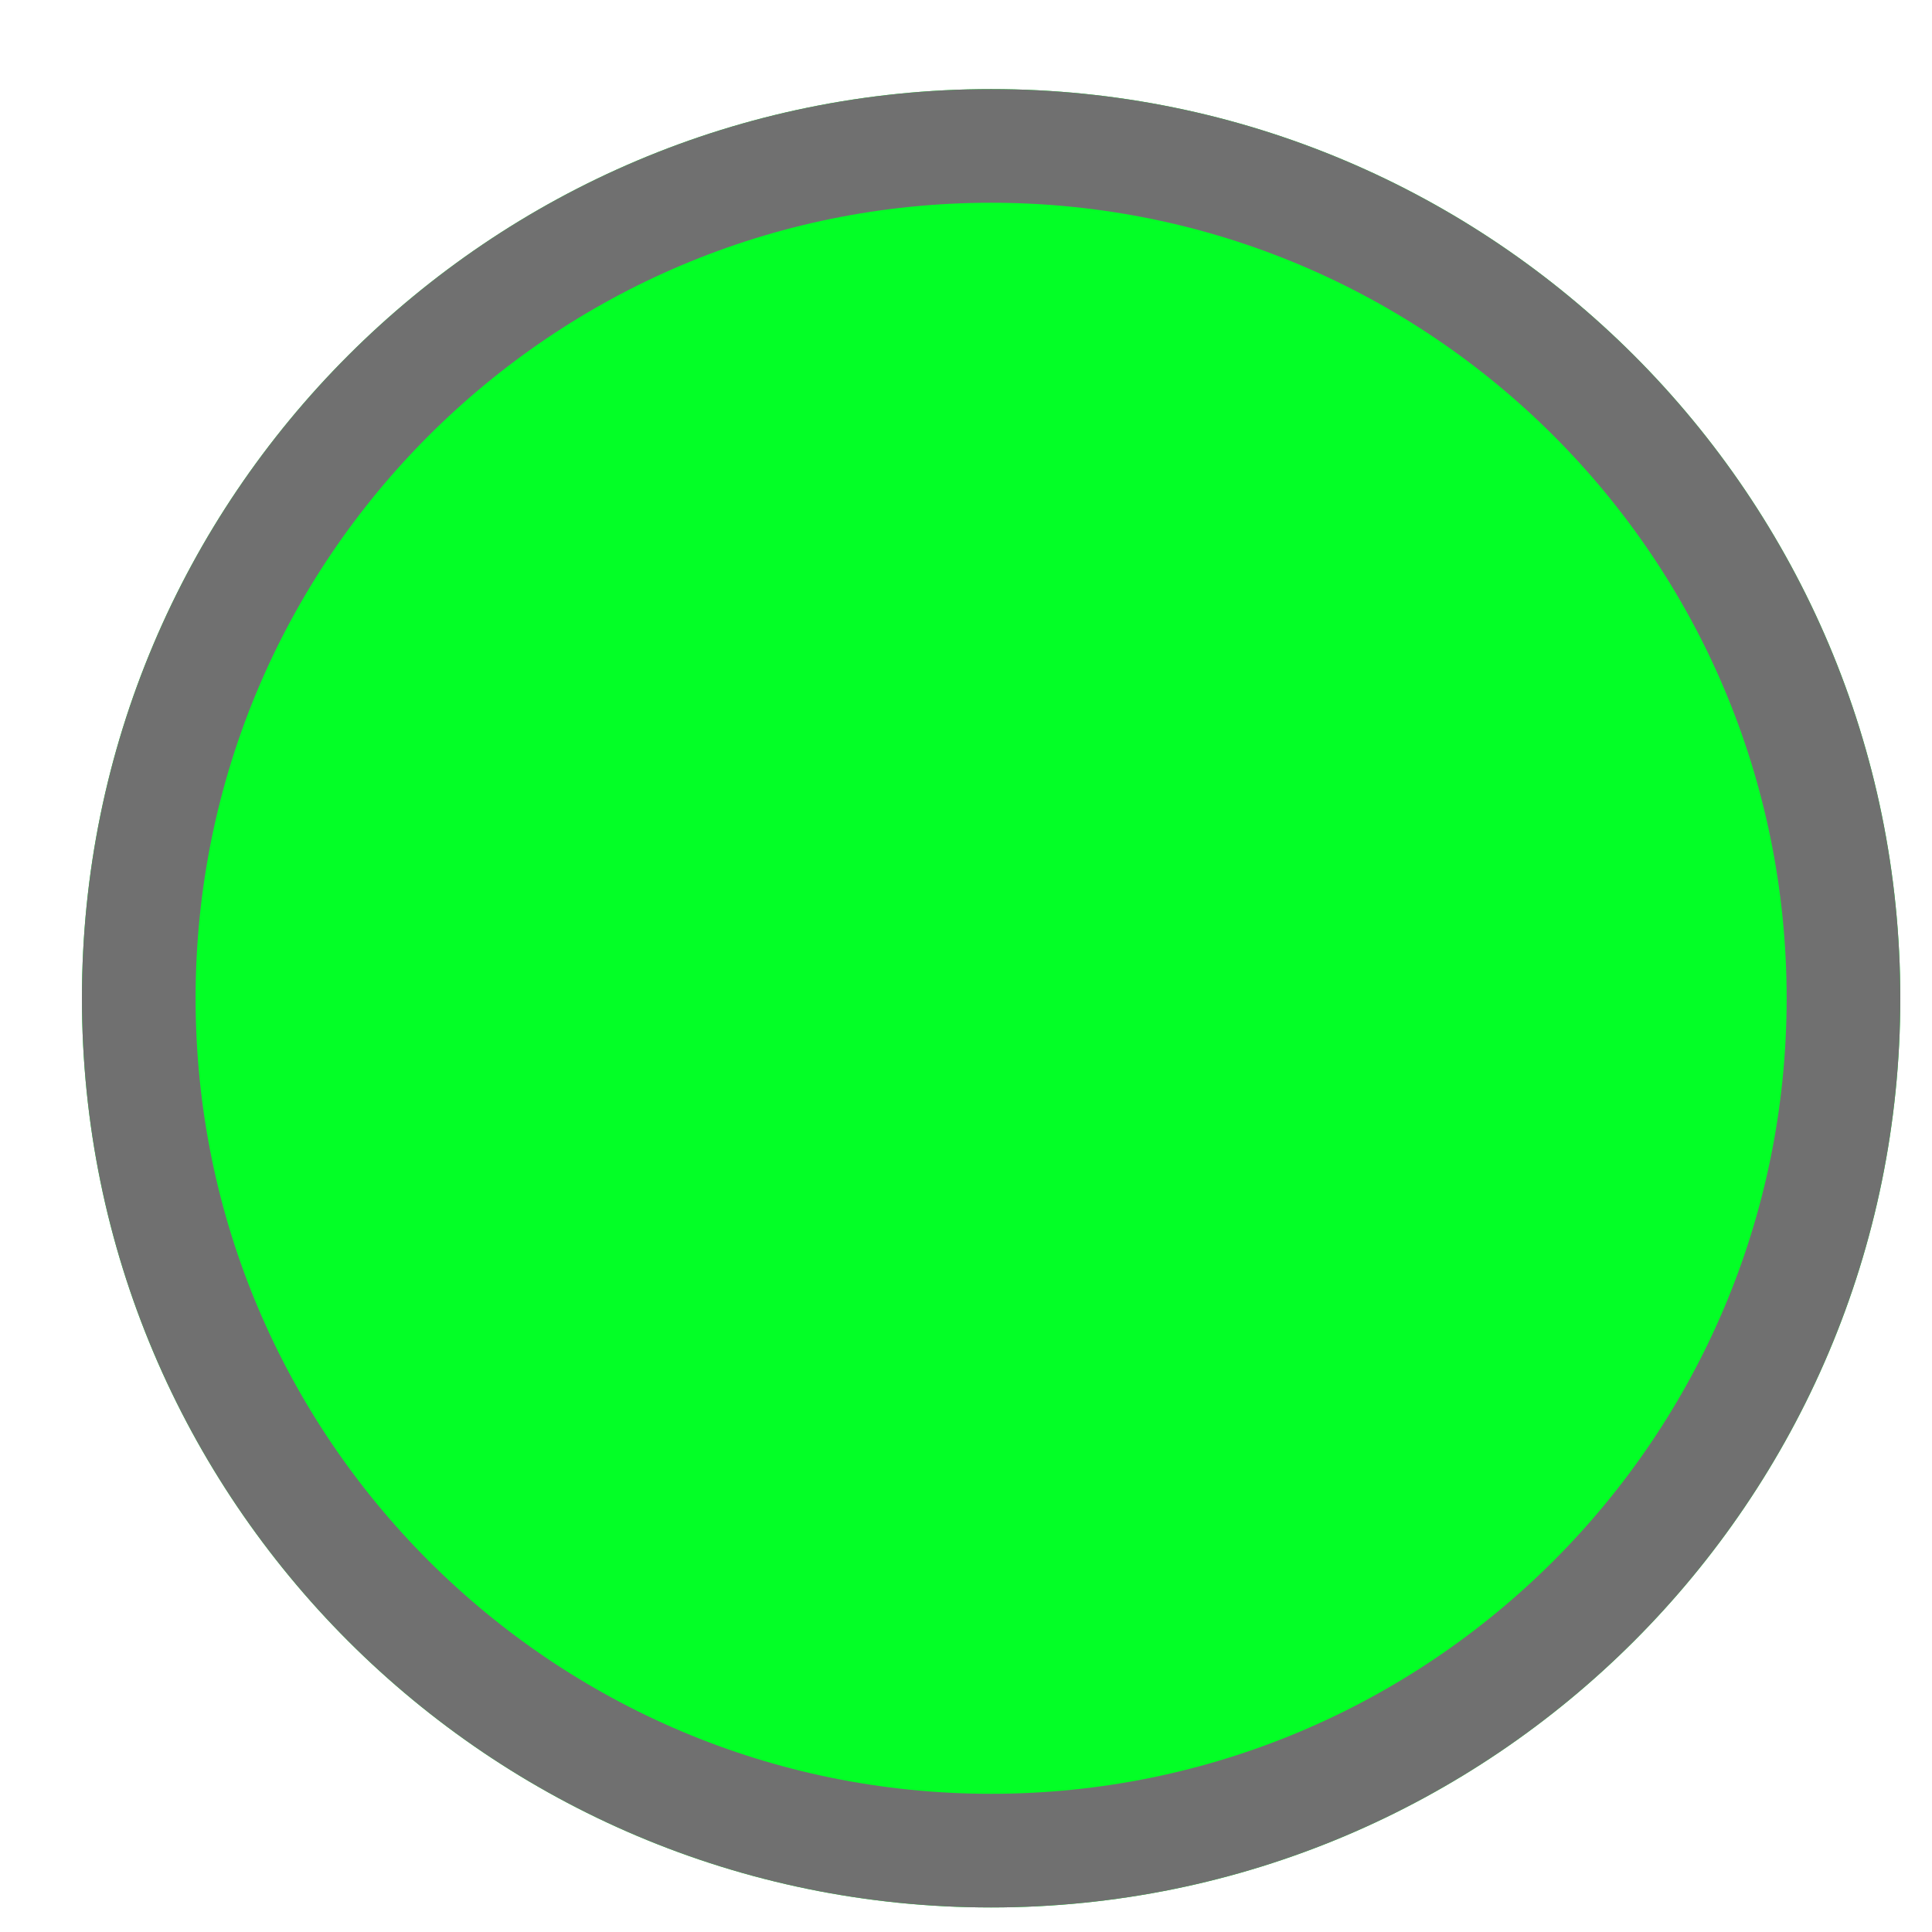 <svg width="17" height="17" viewBox="0 0 17 17" fill="none" xmlns="http://www.w3.org/2000/svg">
<path d="M8.721 16.784C13.139 16.784 16.721 13.202 16.721 8.784C16.721 4.366 13.139 0.784 8.721 0.784C4.303 0.784 0.721 4.366 0.721 8.784C0.721 13.202 4.303 16.784 8.721 16.784Z" fill="#03FF26"/>
<path d="M8.721 16.284C12.863 16.284 16.221 12.926 16.221 8.784C16.221 4.642 12.863 1.284 8.721 1.284C4.579 1.284 1.221 4.642 1.221 8.784C1.221 12.926 4.579 16.284 8.721 16.284Z" stroke="#707070"/>
</svg>
